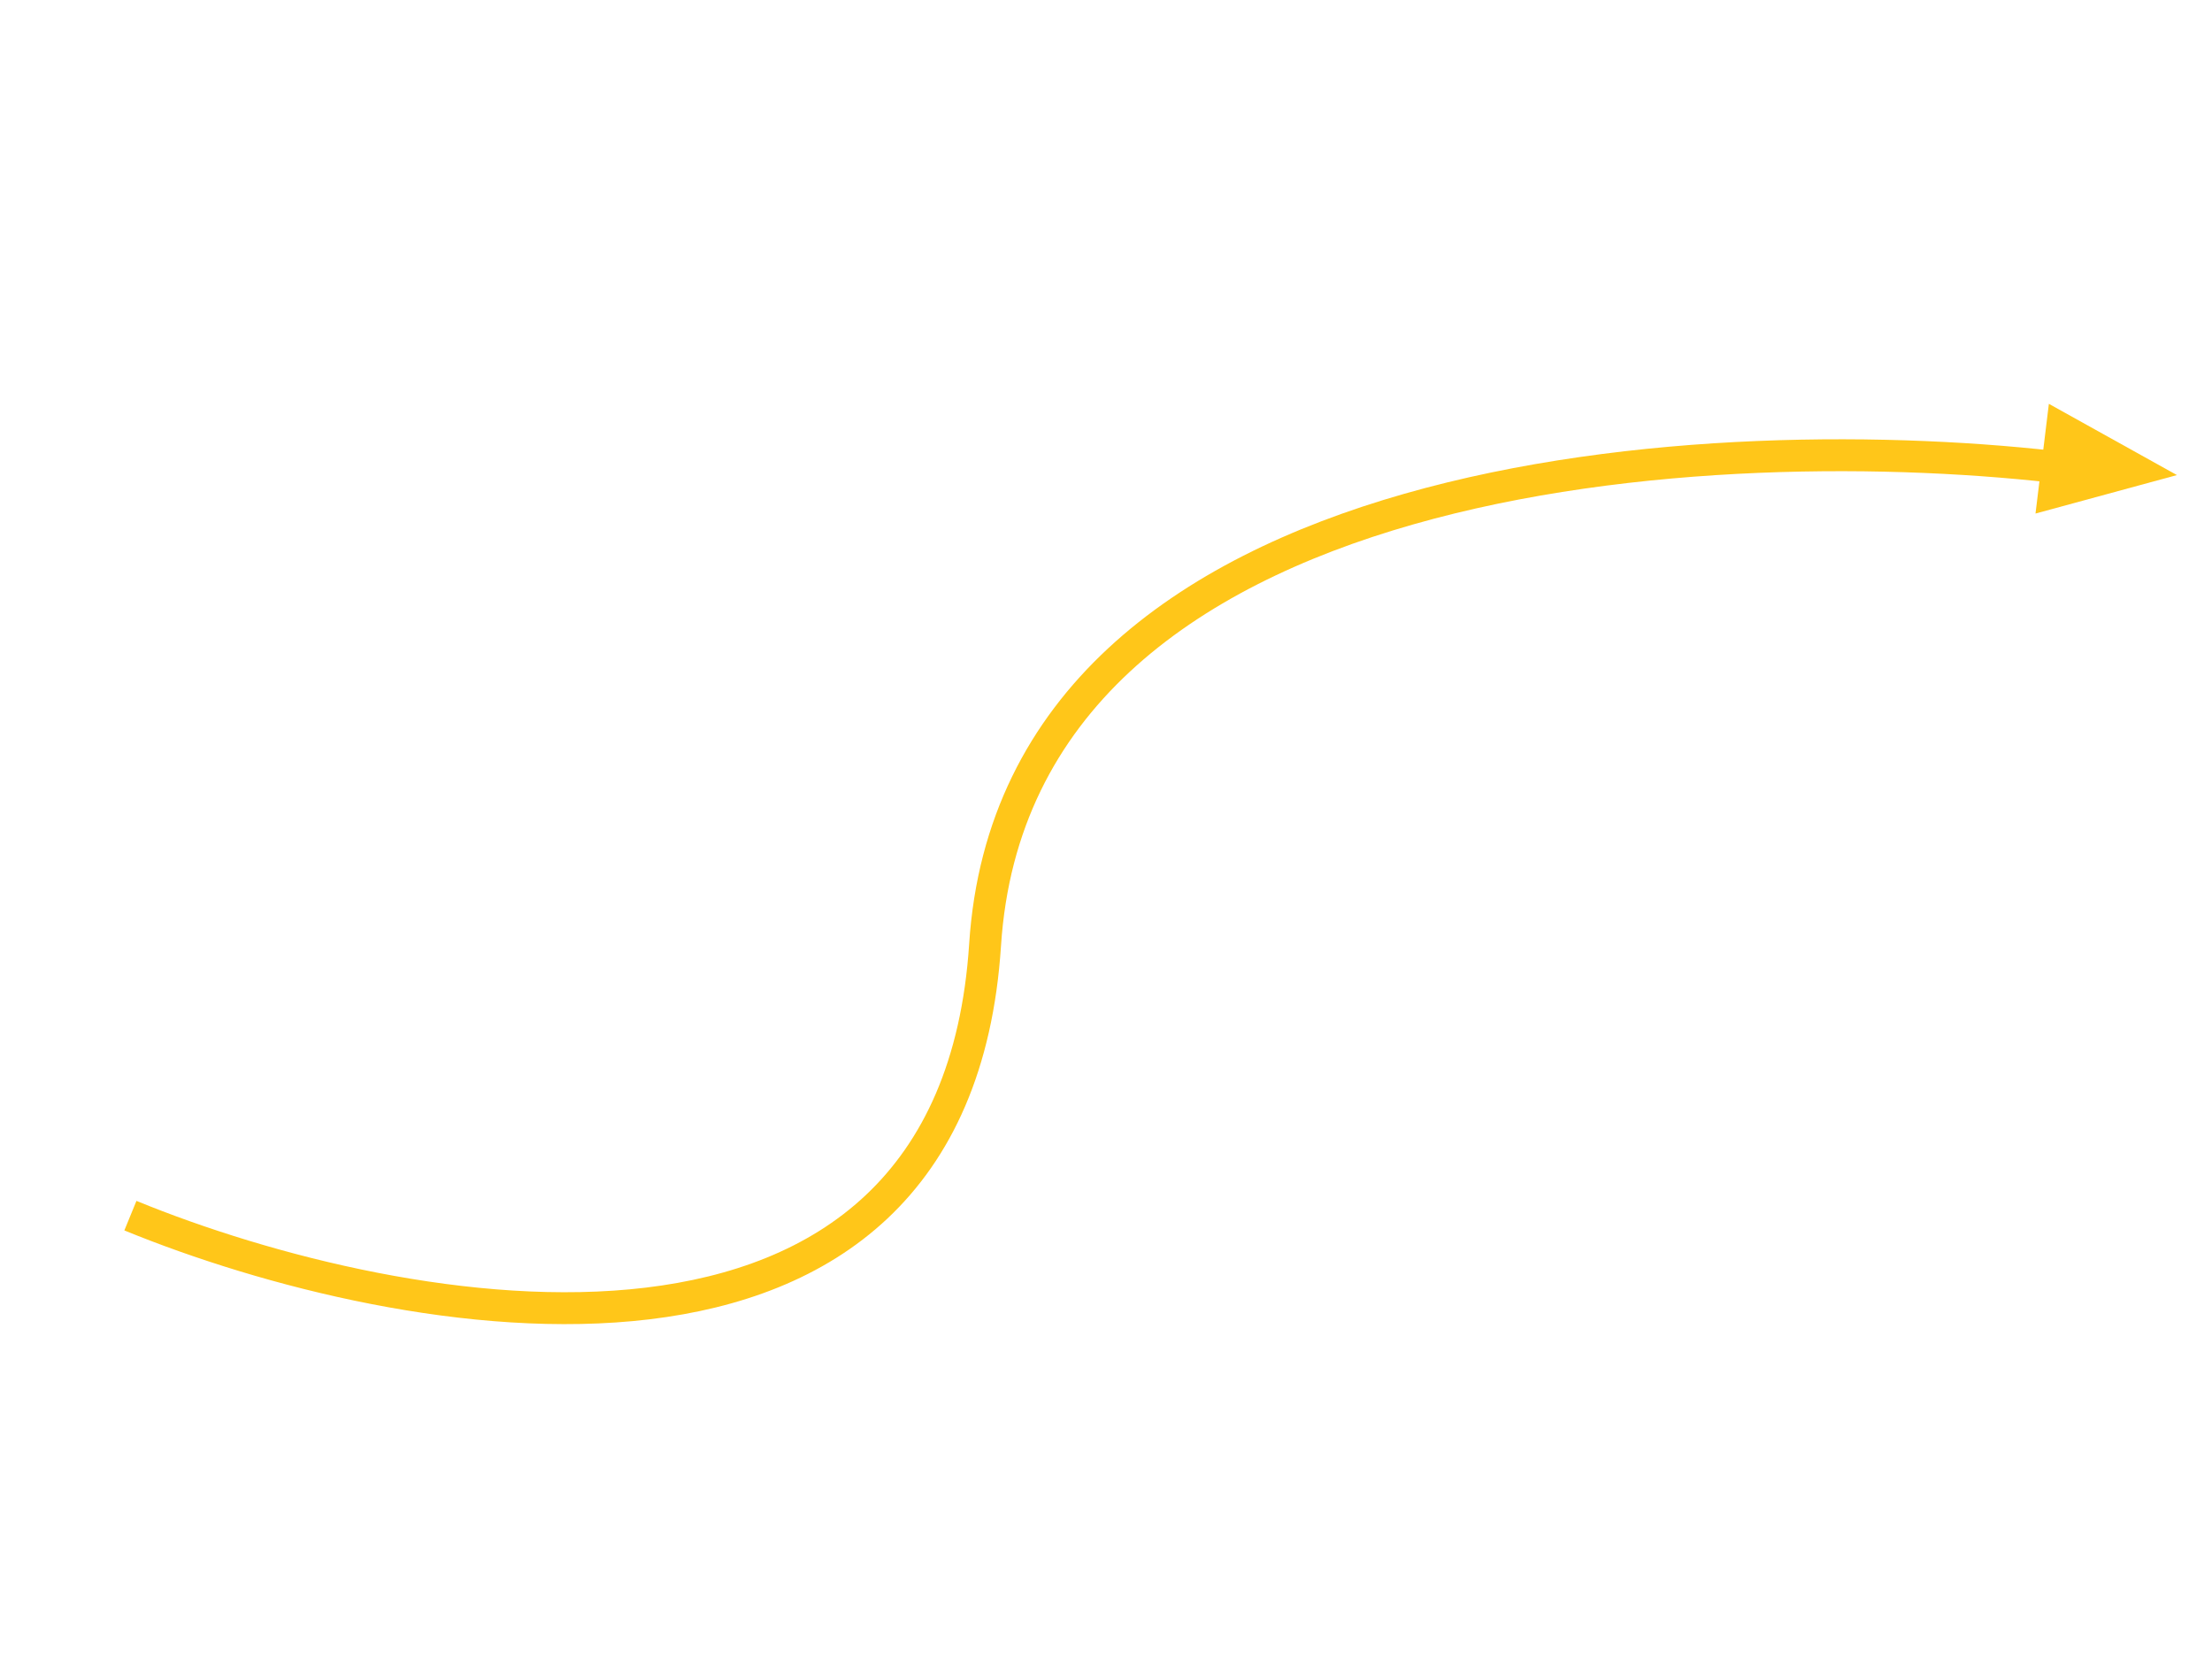 <svg width="208" height="156" viewBox="0 0 208 156" fill="none" xmlns="http://www.w3.org/2000/svg">
<path d="M12.262 114.311C37.821 124.782 89.676 134.348 92.631 88.836C95.585 43.325 161.88 40.035 194.659 44.079" stroke="#FFC619" stroke-width="3"/>
<path d="M204.702 44.673L191.404 48.29L192.66 37.973L204.702 44.673Z" fill="#FFC619"/>
</svg>
